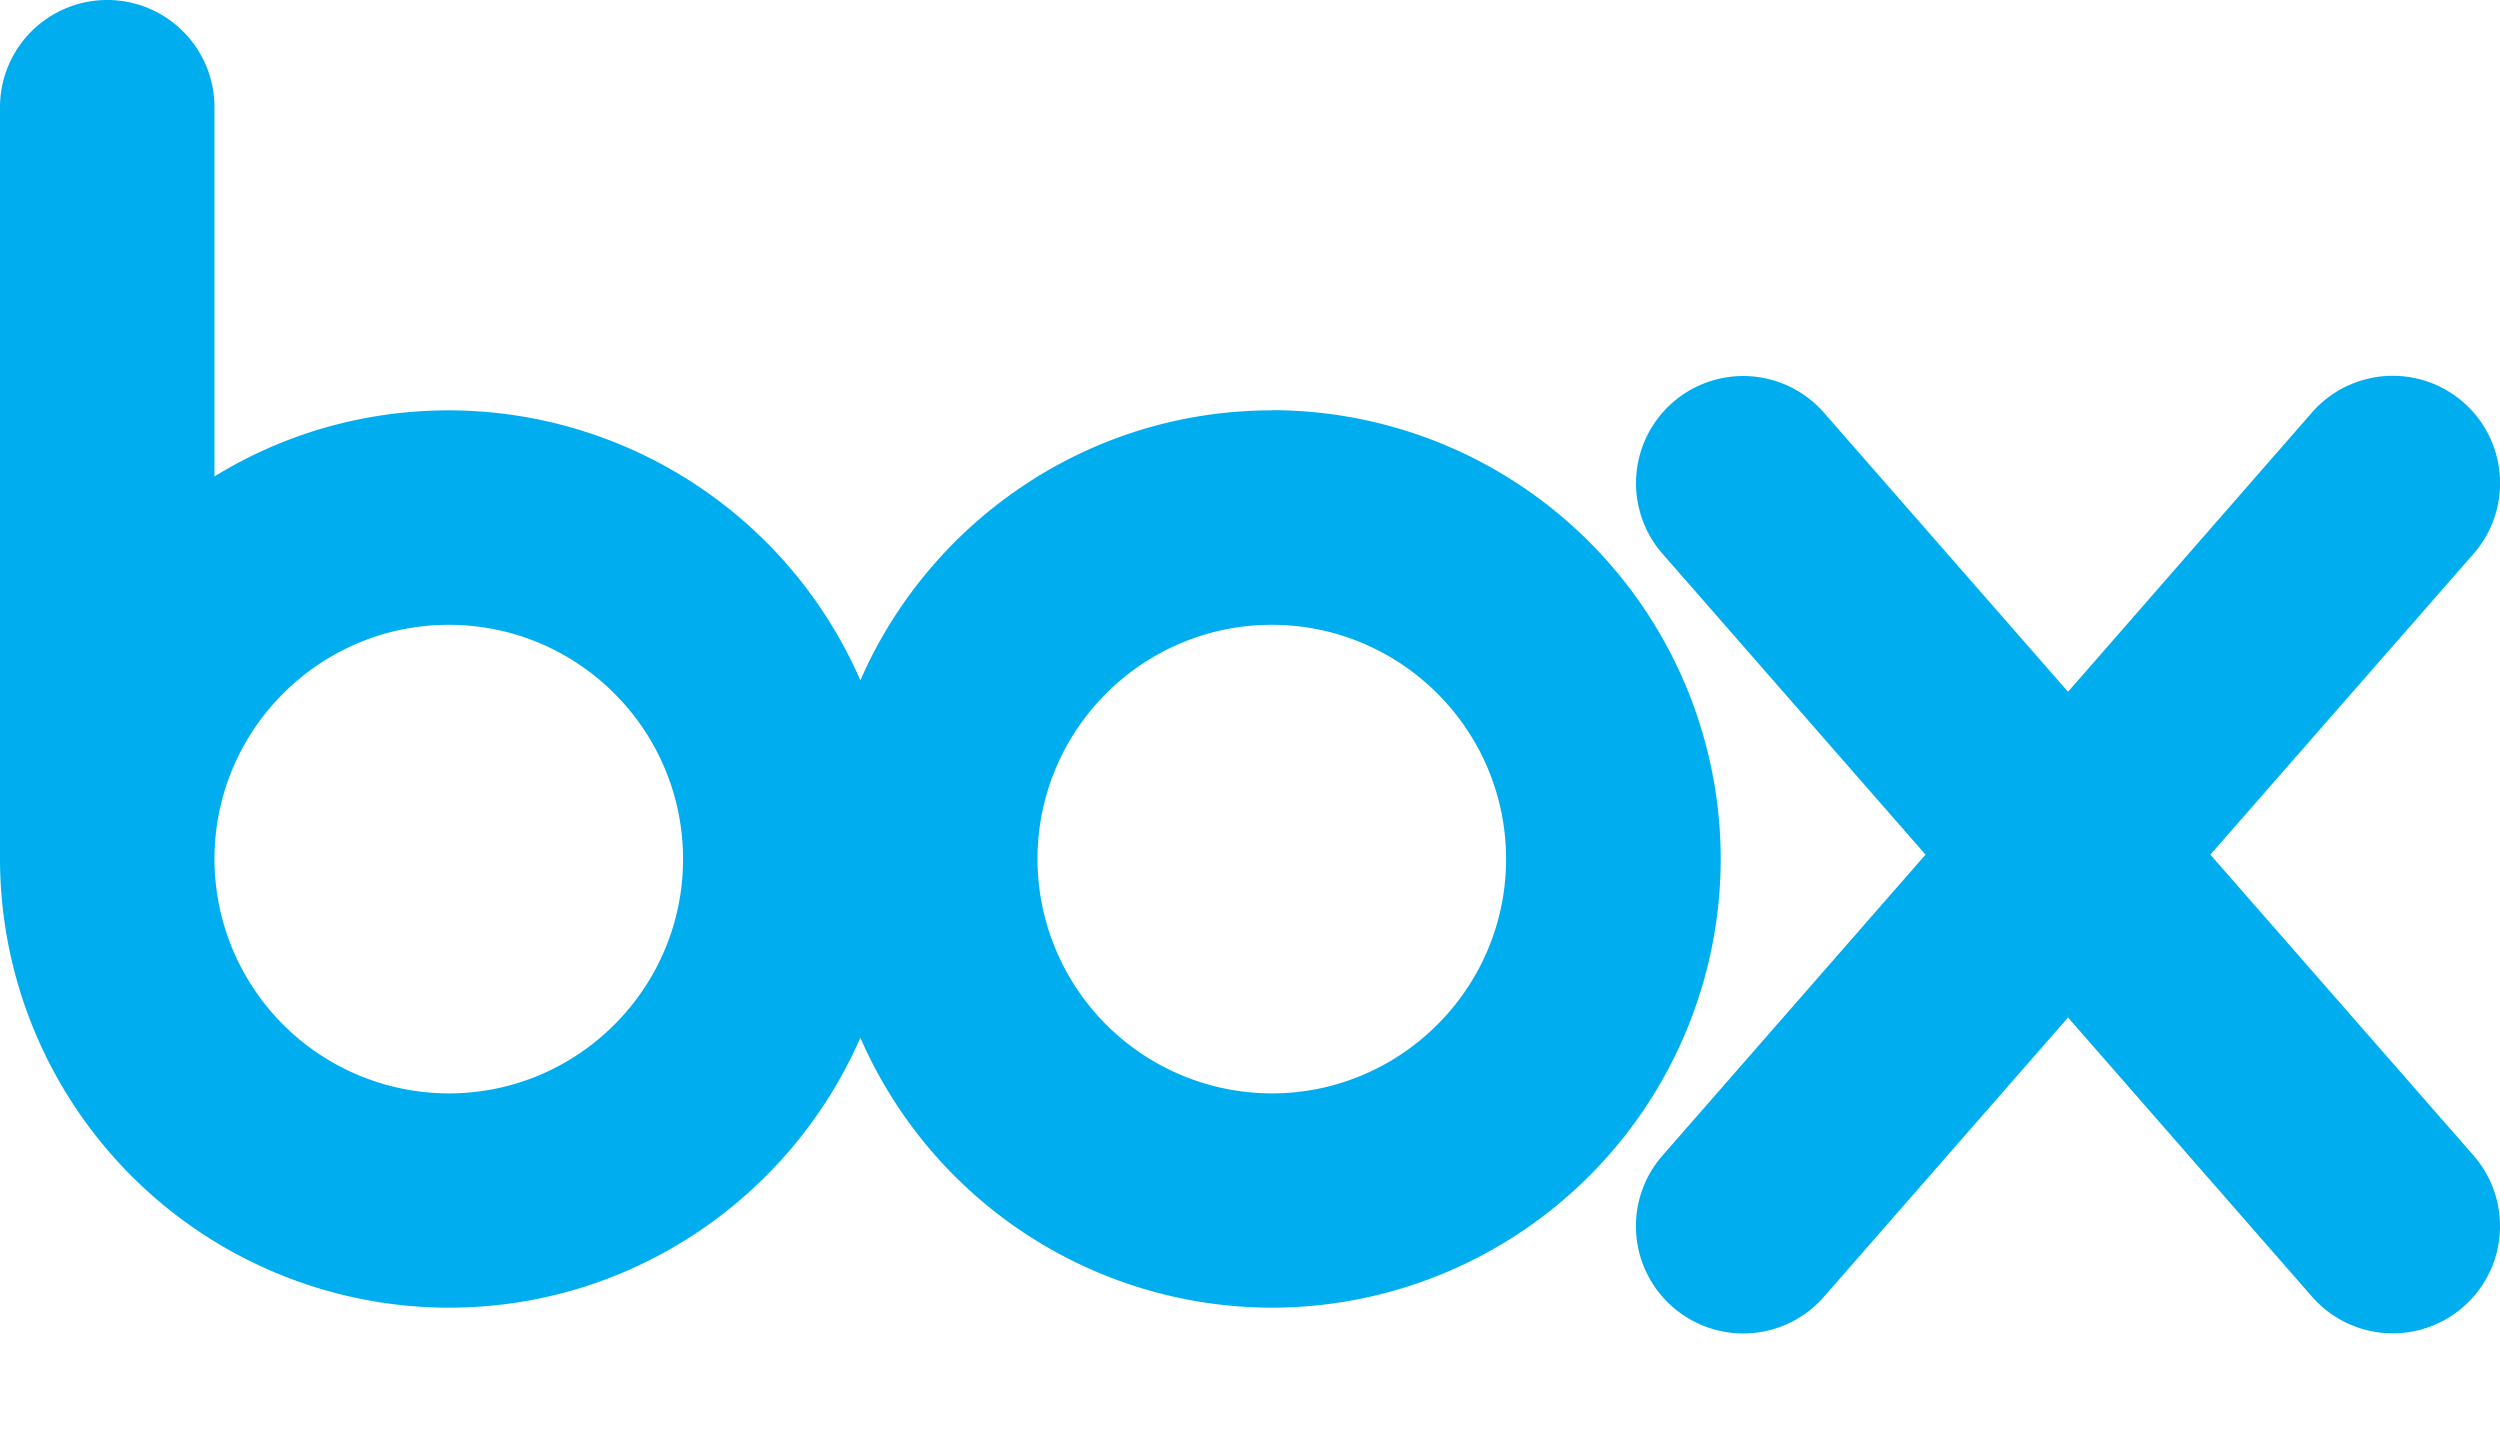 <svg xmlns="http://www.w3.org/2000/svg" width="14" height="8" viewBox="0 0 14 8">
    <g fill="none" fill-rule="evenodd">
        <path fill="#00AEF0" fill-rule="nonzero" d="M7.123 2.298c-1.03 0-1.917.623-2.305 1.512a2.517 2.517 0 0 0-2.305-1.512c-.48 0-.93.135-1.312.37V.601A.6.6 0 1 0 0 .6v4.21a2.516 2.516 0 0 0 2.513 2.513c1.03 0 1.917-.623 2.305-1.512a2.517 2.517 0 0 0 2.305 1.512 2.516 2.516 0 0 0 2.513-2.513 2.516 2.516 0 0 0-2.513-2.513zm-4.61 3.825a1.314 1.314 0 0 1-1.312-1.312c0-.724.589-1.312 1.312-1.312.724 0 1.312.588 1.312 1.312 0 .723-.588 1.312-1.312 1.312zm4.61 0A1.314 1.314 0 0 1 5.81 4.811c0-.724.588-1.312 1.312-1.312.723 0 1.312.588 1.312 1.312 0 .723-.589 1.312-1.312 1.312zm5.255-1.337l1.474 1.685a.6.6 0 0 1-.905.79l-1.366-1.563-1.367 1.564a.6.6 0 0 1-.848.056.6.6 0 0 1-.056-.847l1.473-1.685L9.31 3.101a.6.6 0 0 1 .904-.79l1.367 1.563 1.366-1.564a.6.6 0 0 1 .905.791l-1.474 1.685z"/>
        <path d="M-1-4h16v16H-1z"/>
    </g>
</svg>
